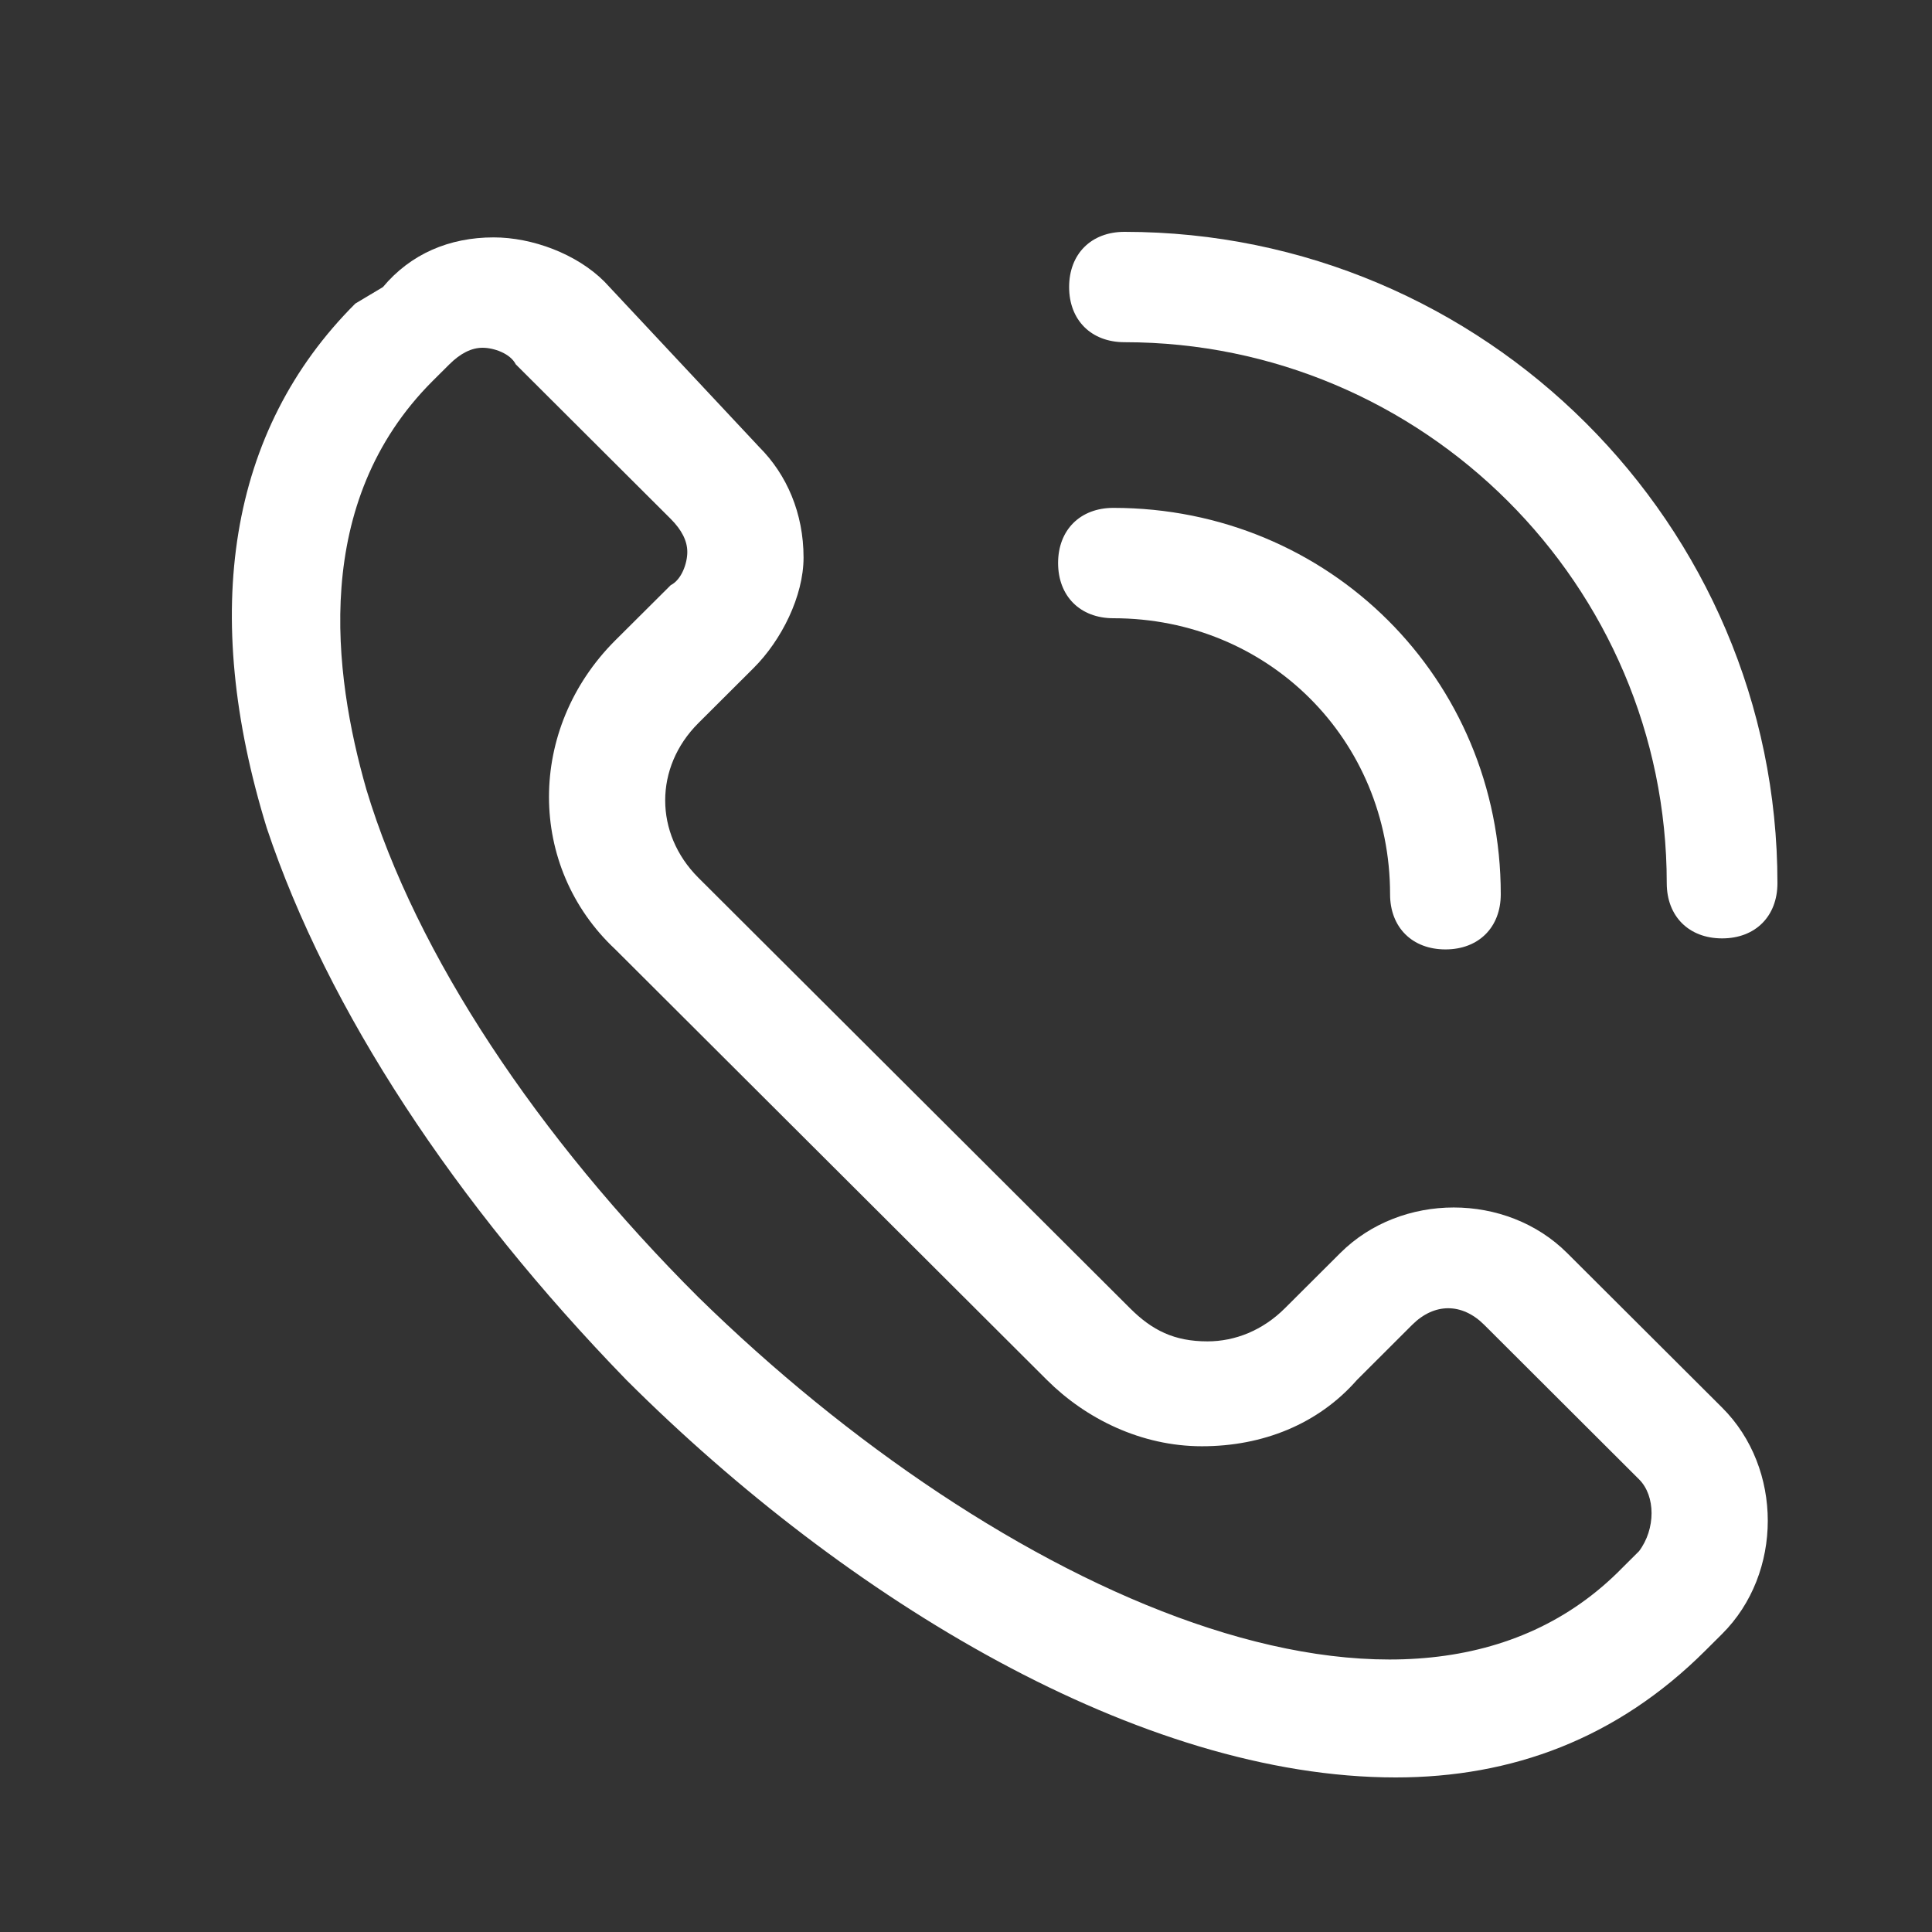 <svg width="24" height="24" viewBox="0 0 24 24" fill="none" xmlns="http://www.w3.org/2000/svg">
<rect x="0" y="0" width="24" height="24" fill="#333333" stroke="none"/>
<path d="M7.782 17.143C10.531 19.886 14.175 22.08 17.337 22.08C18.78 22.08 20.087 21.6 21.186 20.503L21.393 20.297C22.149 19.543 22.149 18.24 21.393 17.486L19.468 15.566C18.712 14.811 17.406 14.811 16.649 15.566L15.962 16.251C15.687 16.526 15.343 16.663 15 16.663C14.587 16.663 14.312 16.526 14.037 16.251L8.675 10.903C8.126 10.354 8.126 9.531 8.675 8.983L9.363 8.297C9.707 7.954 9.982 7.406 9.982 6.926C9.982 6.377 9.775 5.897 9.432 5.554L7.507 3.497C7.163 3.154 6.613 2.949 6.132 2.949C5.582 2.949 5.101 3.154 4.757 3.566L4.414 3.771C2.833 5.349 2.489 7.611 3.314 10.286C4.07 12.549 5.651 14.949 7.782 17.143ZM5.376 4.731L5.582 4.526C5.72 4.389 5.857 4.32 5.995 4.32C6.132 4.32 6.338 4.389 6.407 4.526L8.332 6.446C8.469 6.583 8.538 6.72 8.538 6.857C8.538 6.994 8.469 7.2 8.332 7.269L7.644 7.954C6.545 9.051 6.545 10.766 7.644 11.794L13.006 17.143C13.487 17.623 14.175 17.966 14.931 17.966C15.687 17.966 16.375 17.691 16.856 17.143L17.543 16.457C17.818 16.183 18.162 16.183 18.437 16.457L20.361 18.377C20.568 18.583 20.568 18.994 20.361 19.269L20.155 19.474C17.543 22.149 12.387 19.749 8.675 16.114C6.682 14.126 5.17 11.863 4.551 9.806C4.139 8.366 3.864 6.24 5.376 4.731Z" fill="white"/>
<path d="M13.831 7.68C15.756 7.68 17.268 9.189 17.268 11.109C17.268 11.52 17.543 11.794 17.956 11.794C18.368 11.794 18.643 11.52 18.643 11.109C18.643 8.434 16.512 6.309 13.831 6.309C13.419 6.309 13.144 6.583 13.144 6.994C13.144 7.406 13.419 7.68 13.831 7.68Z" fill="white"/>
<path d="M13.969 4.251C17.68 4.251 20.705 7.269 20.705 10.971C20.705 11.383 20.98 11.657 21.393 11.657C21.805 11.657 22.08 11.383 22.08 10.971C22.08 6.514 18.437 2.88 13.969 2.88C13.556 2.88 13.281 3.154 13.281 3.566C13.281 3.977 13.556 4.251 13.969 4.251Z" fill="white"/>
</svg>
